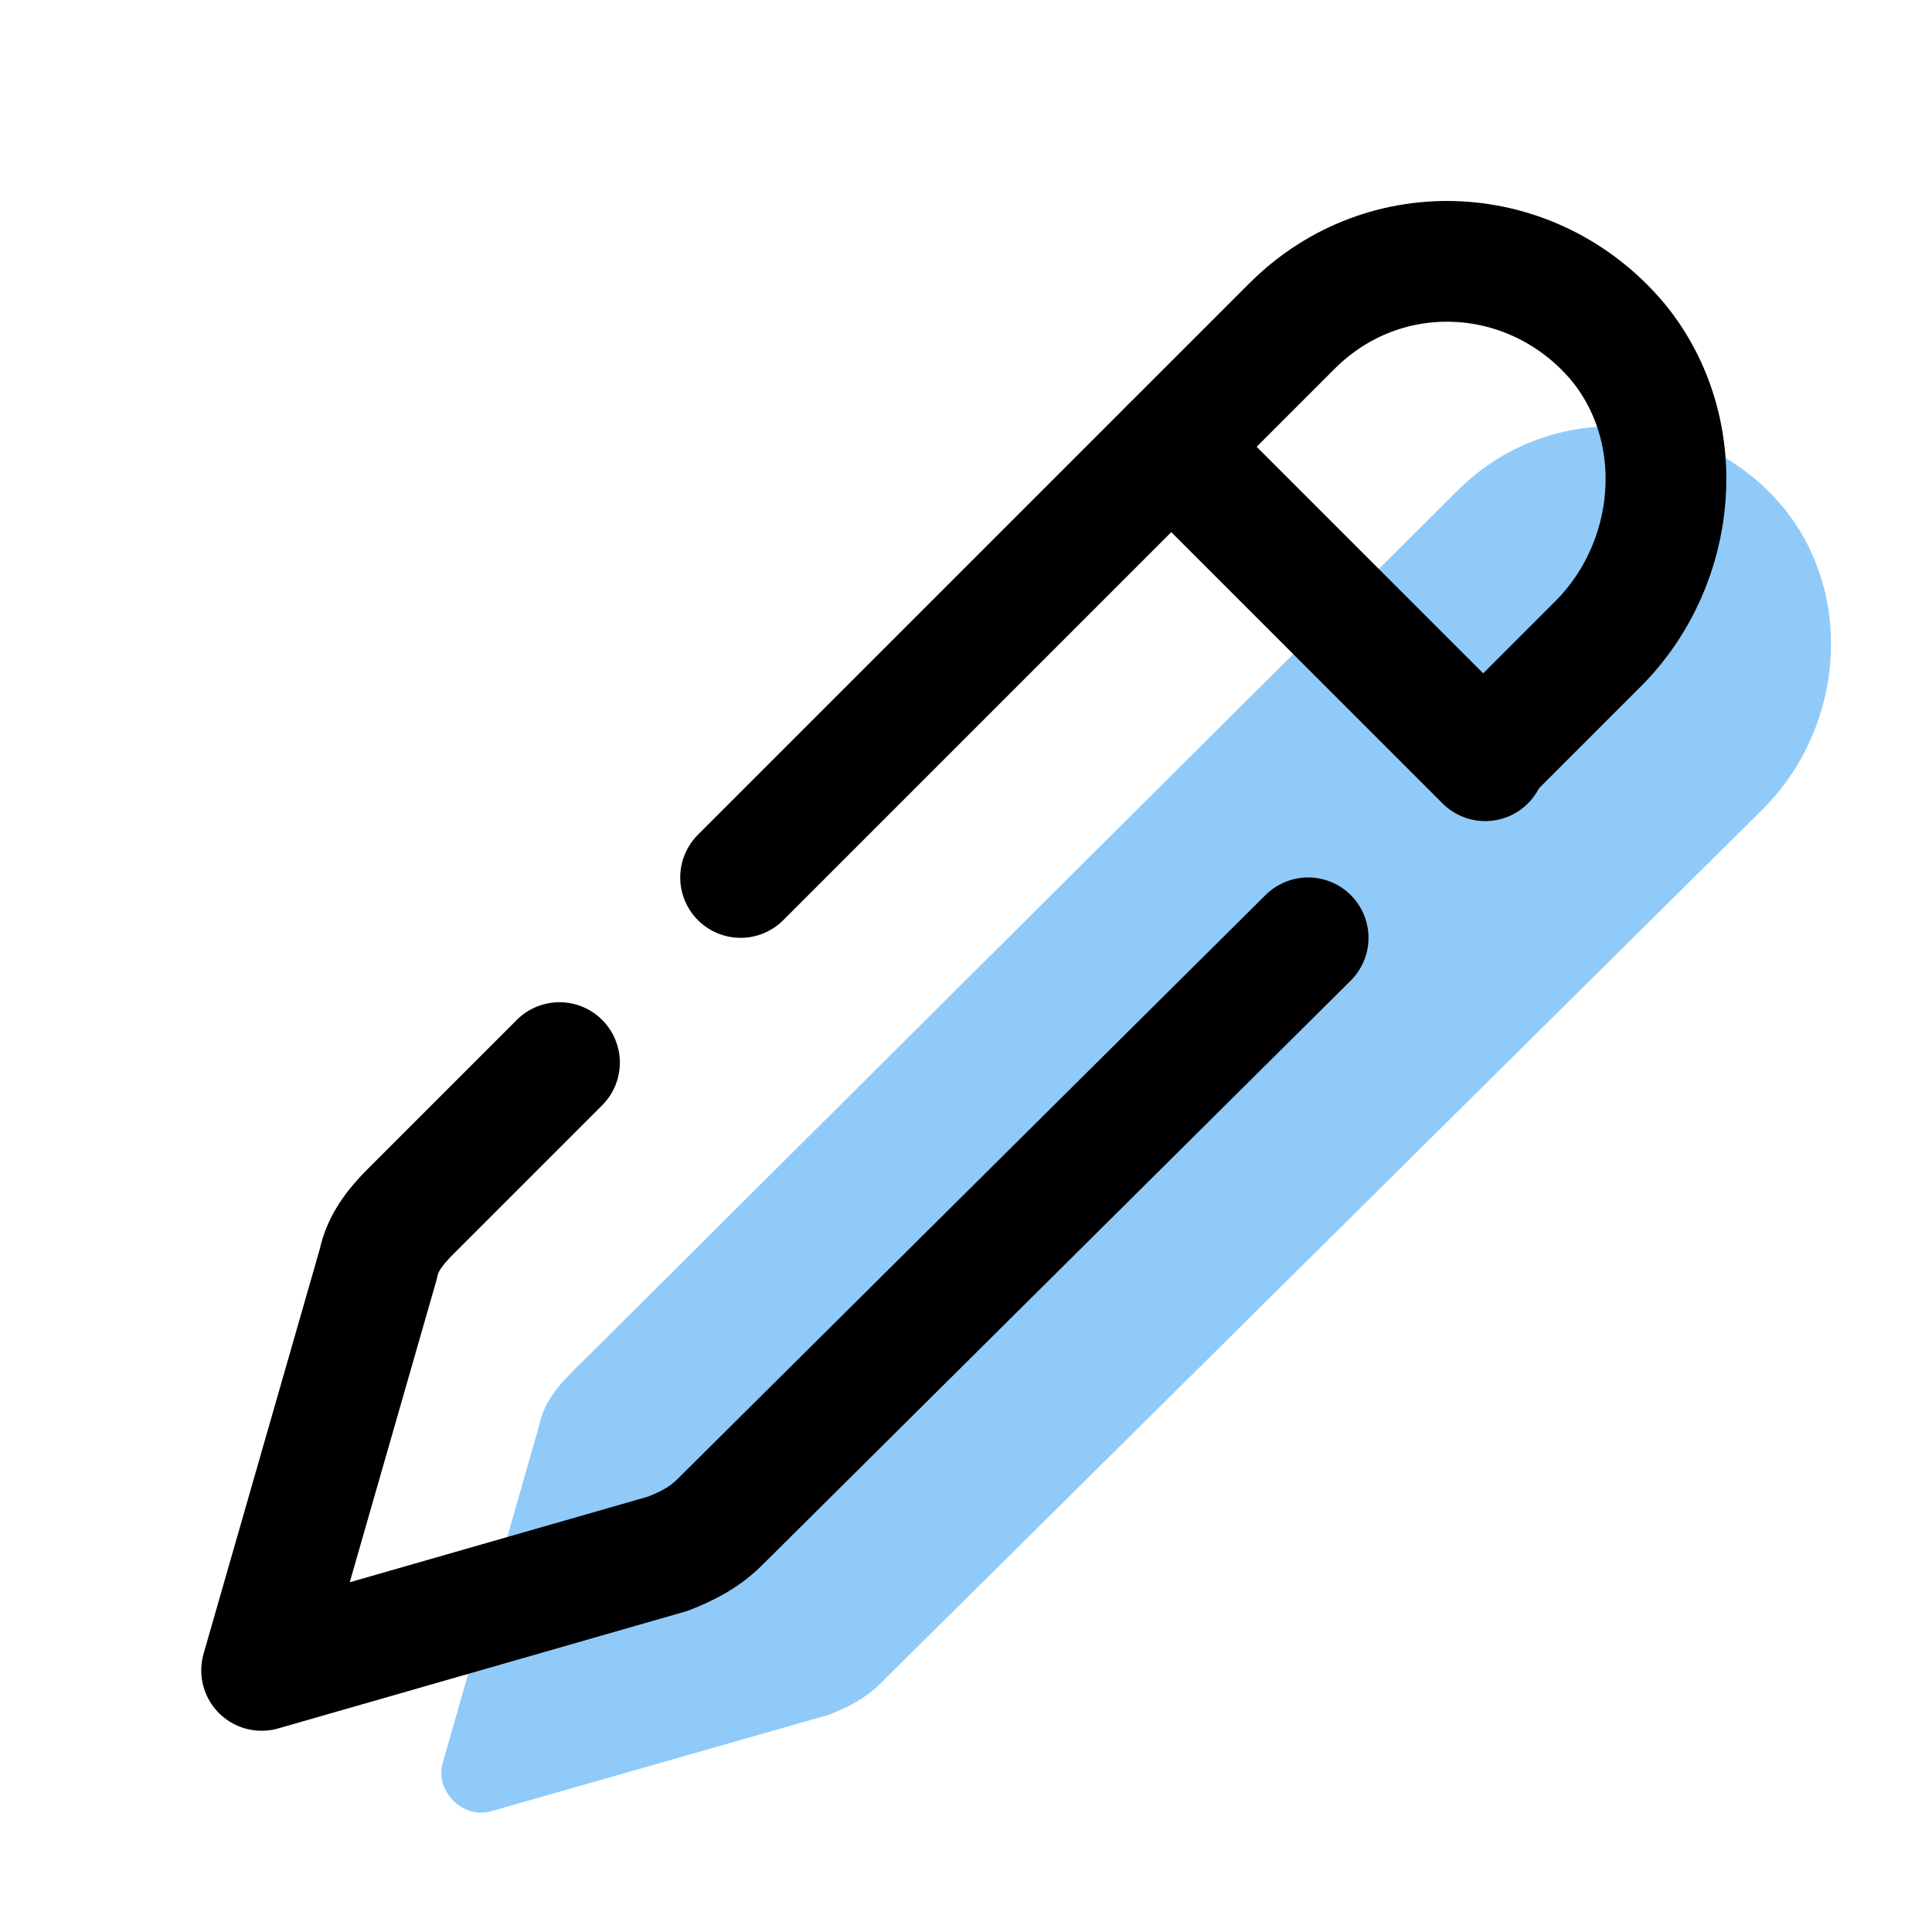 <svg xmlns="http://www.w3.org/2000/svg"  viewBox="0 0 48 48" width="20px" height="20px">
	<path fill="#90caf9" d="M11,43.8l2.4-8.4c0.1-0.5,0.4-0.9,0.8-1.3l22-21.9c2.3-2.3,6-2.1,8.1,0.4c1.8,2.2,1.5,5.5-0.5,7.5L21.9,41.8	c-0.4,0.4-0.8,0.6-1.3,0.8L12.2,45C11.5,45.2,10.8,44.5,11,43.8z"/>
	<path fill="none" stroke="currentColor" stroke-linecap="round" stroke-linejoin="round" stroke-width="3" d="M18.4,21.8L32.1,8.1c2.3-2.3,6-2.1,8.1,0.4c1.8,2.2,1.5,5.5-0.5,7.5l-2.8,2.8"/>
	<path fill="none" stroke="currentColor" stroke-linecap="round" stroke-linejoin="round" stroke-width="3" d="M32.5,23.3L17.9,37.8c-0.4,0.4-0.8,0.6-1.3,0.8L6.5,41.5l2.9-10.1c0.1-0.5,0.4-0.9,0.8-1.3l3.7-3.7"/>
	<line x1="29.1" x2="36.9" y1="11.1" y2="18.9" fill="none" stroke="currentColor" stroke-linecap="round" stroke-linejoin="round" stroke-width="3"/>
</svg>